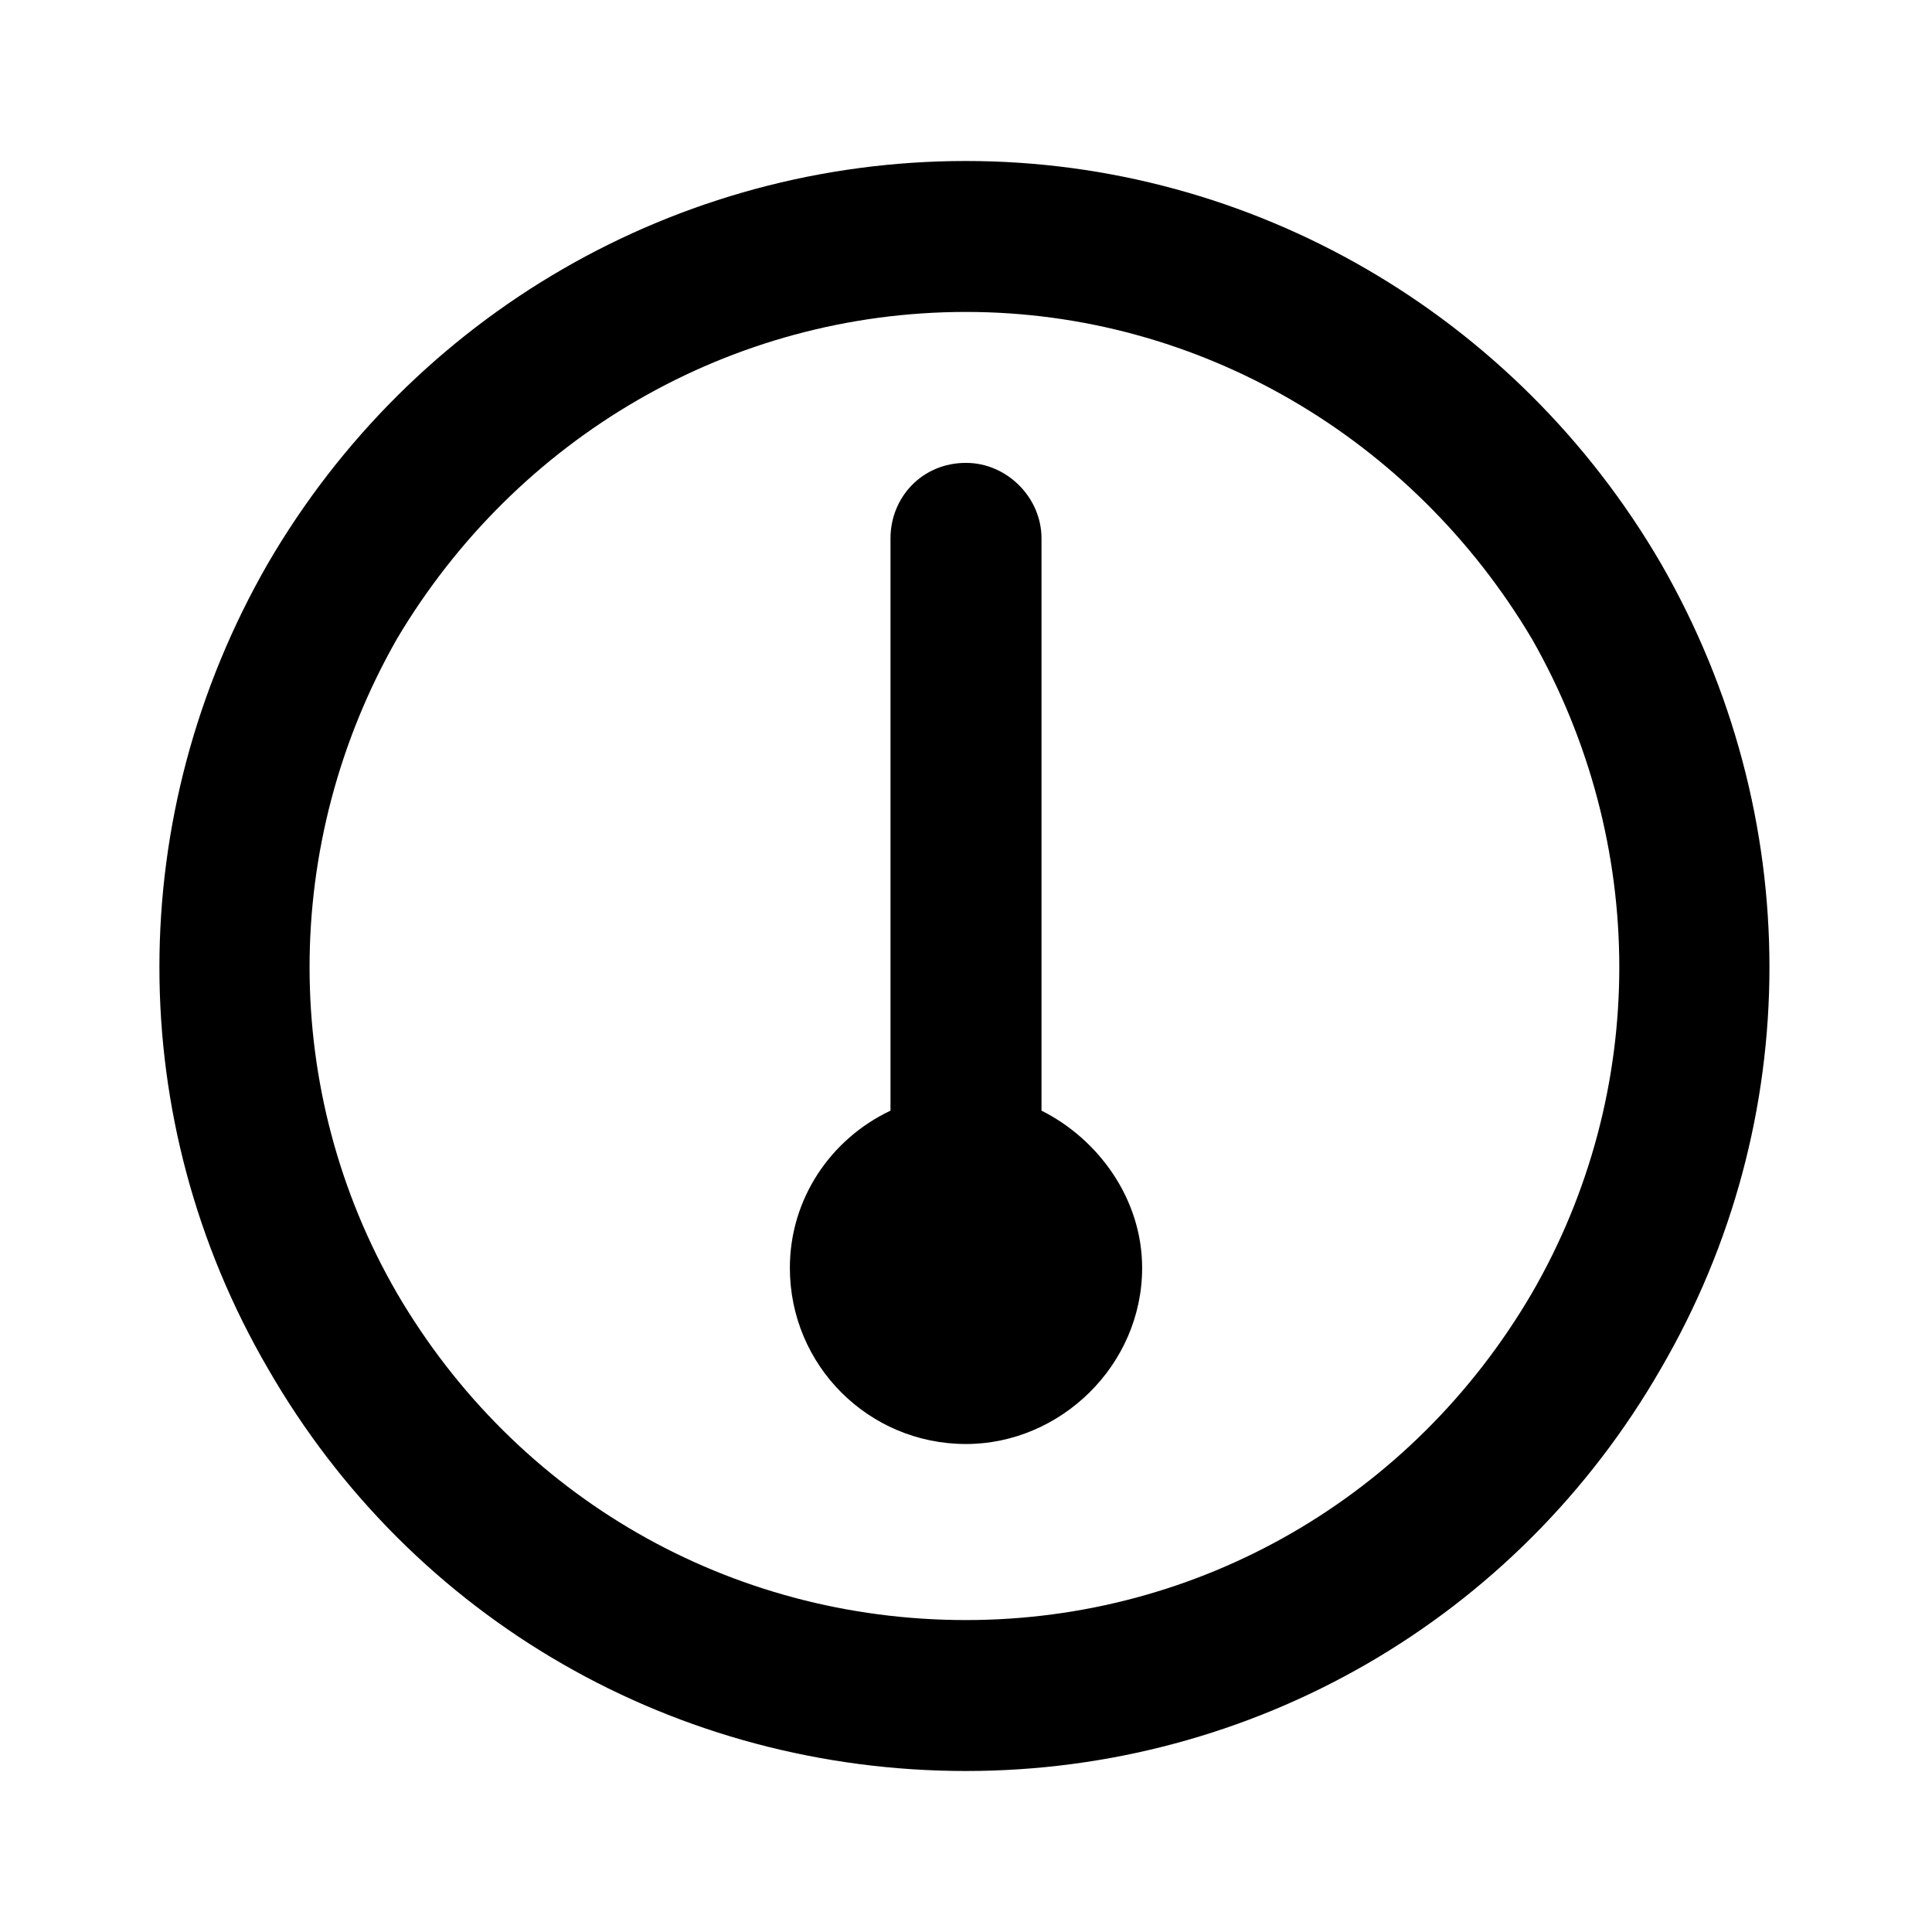 <svg width="24" height="24" viewBox="0 0 24 24" fill="none" xmlns="http://www.w3.org/2000/svg">
<path d="M12 3.875C9.07 3.875 6.414 5.438 4.93 7.938C3.484 10.477 3.484 13.562 4.93 16.062C6.414 18.602 9.07 20.125 12 20.125C14.891 20.125 17.547 18.602 19.031 16.062C20.477 13.562 20.477 10.477 19.031 7.938C17.547 5.438 14.891 3.875 12 3.875ZM12 22C8.406 22 5.125 20.125 3.328 17C1.531 13.914 1.531 10.125 3.328 7C5.125 3.914 8.406 2 12 2C15.555 2 18.836 3.914 20.633 7C22.43 10.125 22.43 13.914 20.633 17C18.836 20.125 15.555 22 12 22ZM14.188 15.75C14.188 16.961 13.172 17.938 12 17.938C10.789 17.938 9.812 16.961 9.812 15.75C9.812 14.891 10.32 14.148 11.062 13.797V6.688C11.062 6.18 11.453 5.75 12 5.75C12.508 5.75 12.938 6.18 12.938 6.688V13.797C13.641 14.148 14.188 14.891 14.188 15.75Z" fill="black"/>
</svg>
